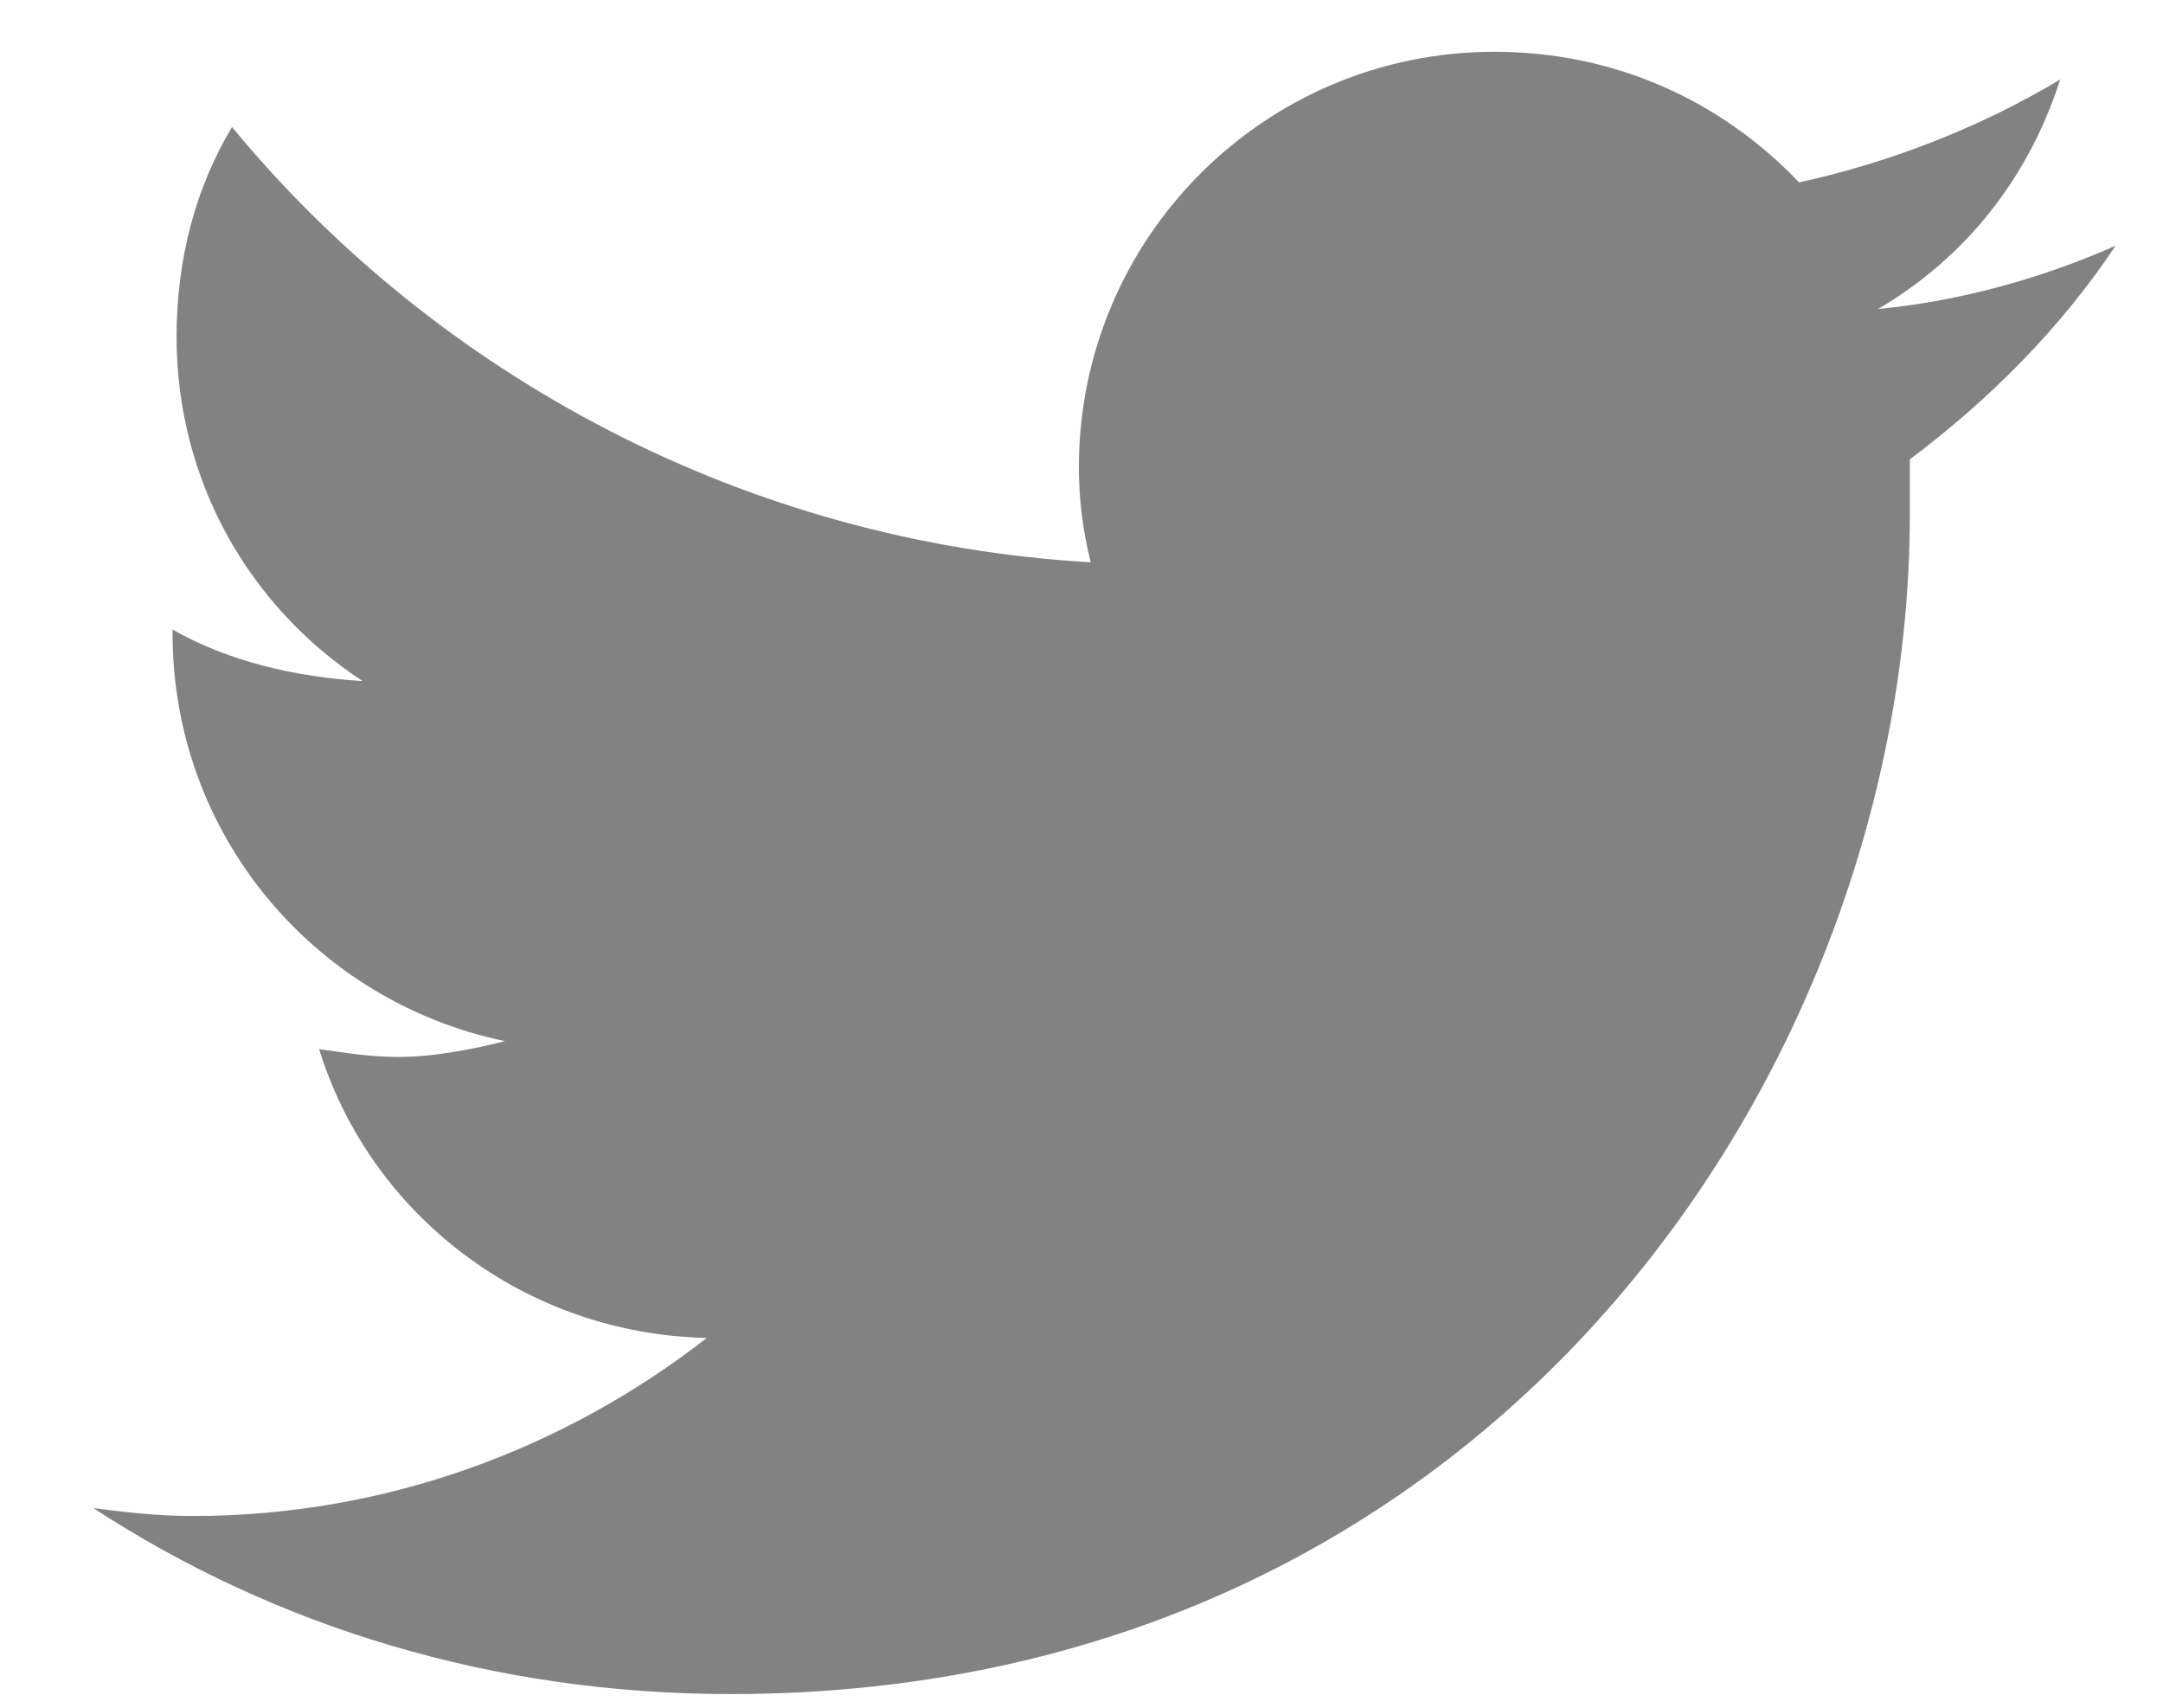 <svg width="19" height="15" viewBox="0 0 19 15" fill="none" xmlns="http://www.w3.org/2000/svg">
<path d="M16.776 4.035C17.471 3.514 18.097 2.888 18.584 2.158C17.958 2.436 17.228 2.645 16.498 2.714C17.263 2.263 17.819 1.567 18.097 0.698C17.402 1.116 16.602 1.428 15.803 1.602C15.108 0.872 14.169 0.455 13.126 0.455C11.11 0.455 9.477 2.089 9.477 4.105C9.477 4.383 9.511 4.661 9.581 4.939C6.557 4.765 3.845 3.305 2.038 1.116C1.725 1.637 1.551 2.263 1.551 2.958C1.551 4.209 2.177 5.322 3.185 5.982C2.594 5.947 2.003 5.808 1.516 5.53V5.565C1.516 7.338 2.768 8.798 4.436 9.145C4.158 9.215 3.811 9.284 3.498 9.284C3.255 9.284 3.046 9.249 2.803 9.215C3.255 10.675 4.61 11.717 6.209 11.752C4.958 12.725 3.394 13.316 1.69 13.316C1.377 13.316 1.099 13.282 0.821 13.247C2.42 14.29 4.332 14.88 6.418 14.88C13.126 14.88 16.776 9.354 16.776 4.522C16.776 4.348 16.776 4.209 16.776 4.035Z" fill="#828282"/>
</svg>
